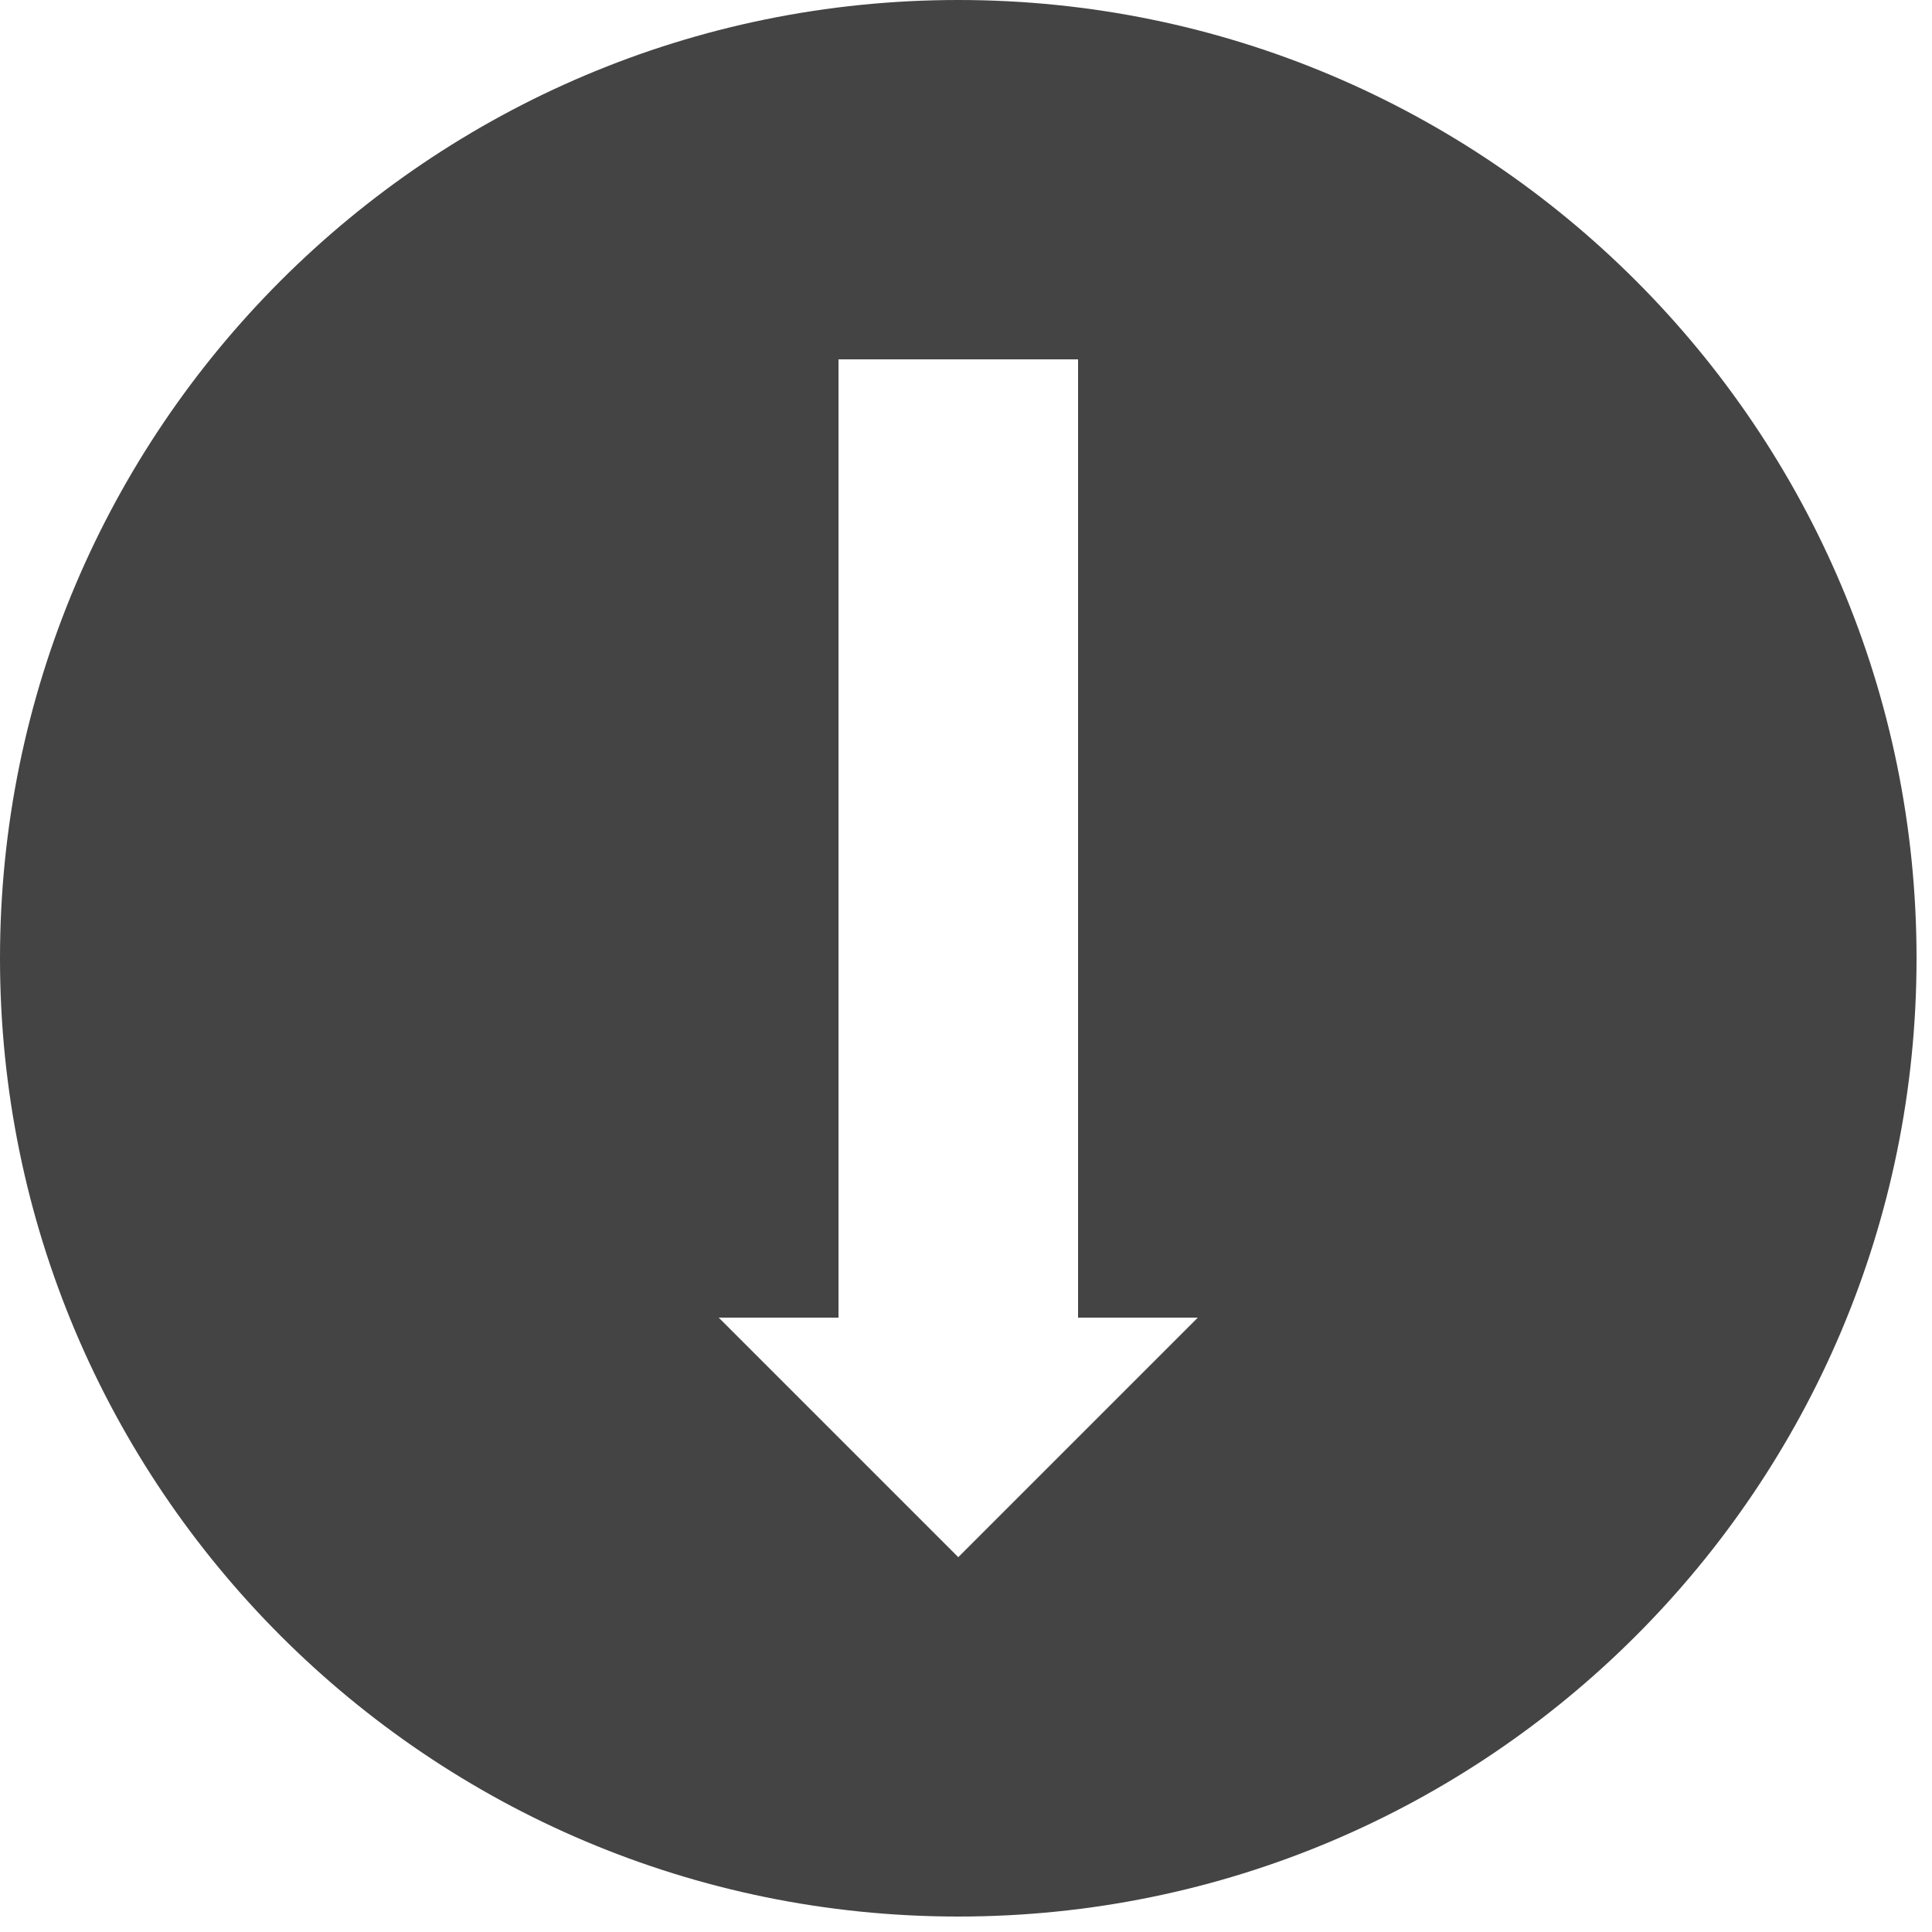 <?xml version="1.0" encoding="utf-8"?><!DOCTYPE svg PUBLIC "-//W3C//DTD SVG 1.1//EN" "http://www.w3.org/Graphics/SVG/1.1/DTD/svg11.dtd"><svg version="1.1" xmlns="http://www.w3.org/2000/svg" xmlns:xlink="http://www.w3.org/1999/xlink" width="32" height="32" viewBox="0 0 32 32" data-tags="arrow-down-alt2,download"><g fill="#444" transform="scale(0.031 0.031)"><path d="M1024 512c0-282.752-229.248-512-512-512s-512 229.248-512 512 229.248 512 512 512 512-229.248 512-512zM384 704h64v-512h128v512h64l-128 128-128-128z" /></g></svg>